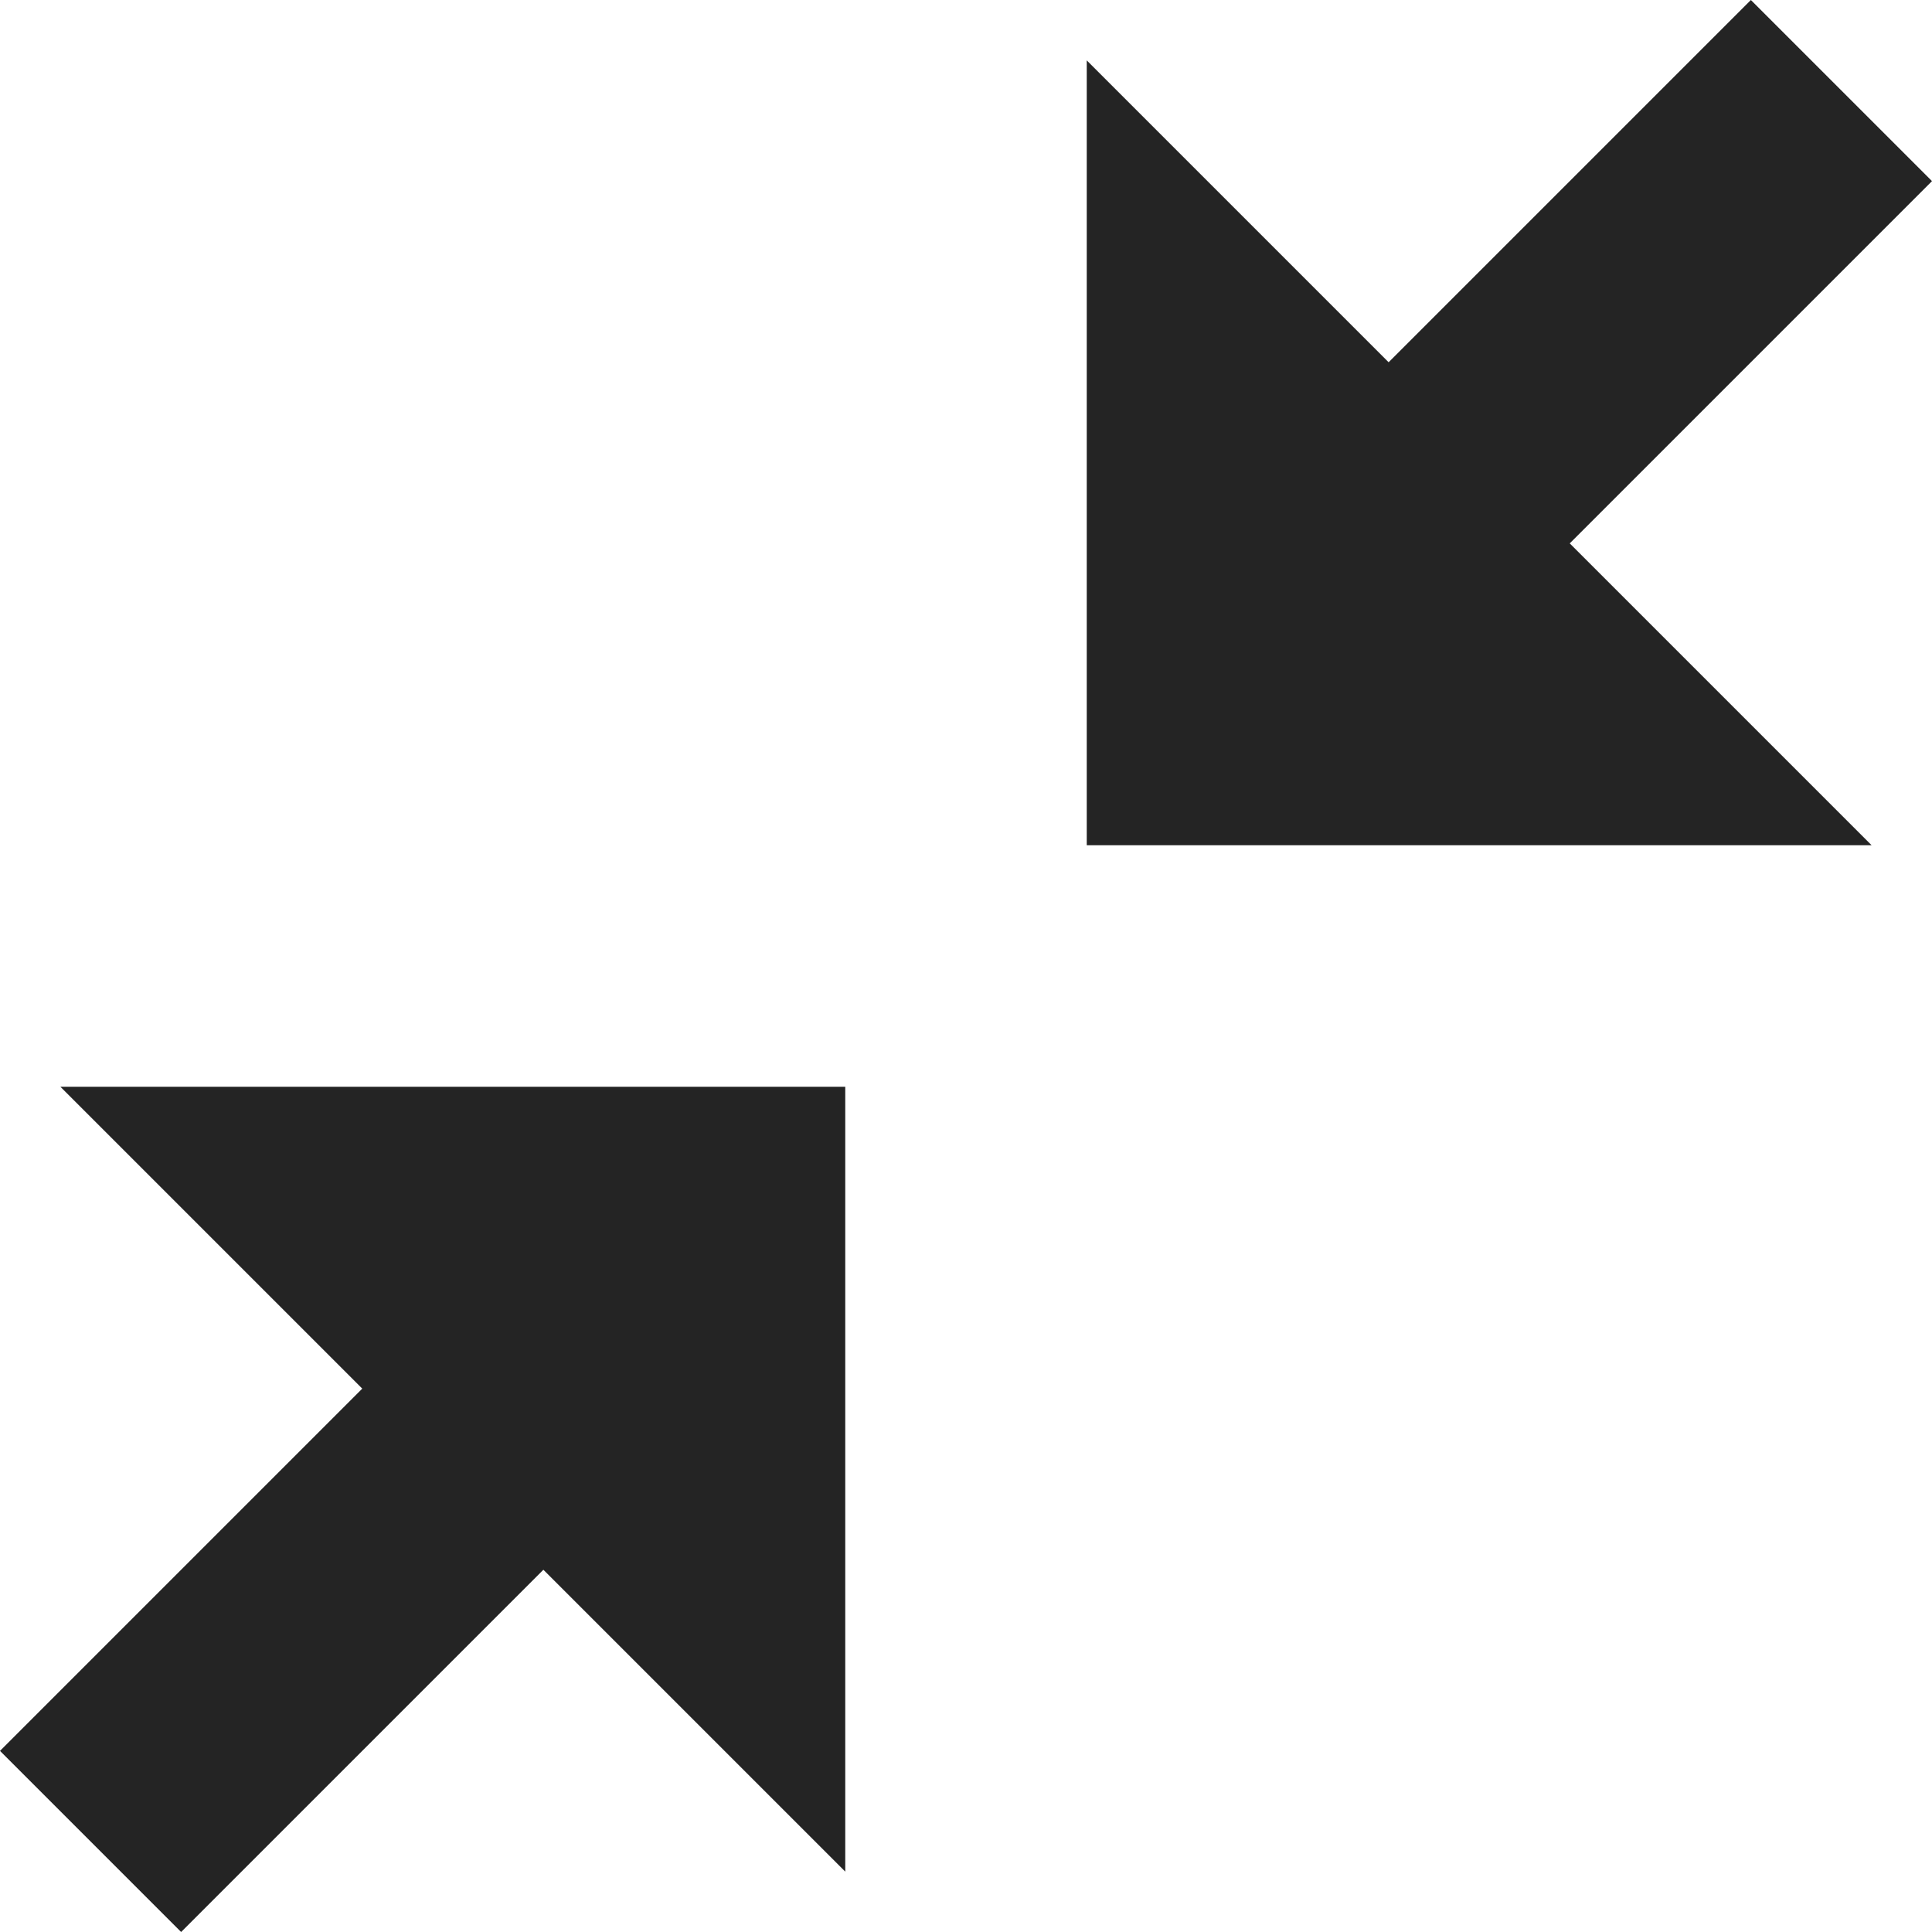 <?xml version="1.0" encoding="utf-8"?> <!-- Generator: IcoMoon.io --> <!DOCTYPE svg PUBLIC "-//W3C//DTD SVG 1.1//EN" "http://www.w3.org/Graphics/SVG/1.1/DTD/svg11.dtd"> <svg width="512" height="512" viewBox="0 0 512 512" xmlns="http://www.w3.org/2000/svg" xmlns:xlink="http://www.w3.org/1999/xlink" fill="#242424"><path d="M 224.00,288.00 L 224.00,496.00 L 144.00,416.00 L 48.00,512.00 L 0.00,464.00 L 96.00,368.00 L 16.00,288.00 ZM 512.00,48.00 L 416.00,144.00 L 496.00,224.00 L 288.00,224.00 L 288.00,16.00 L 368.00,96.00 L 464.00,0.00 Z" ></path></svg>